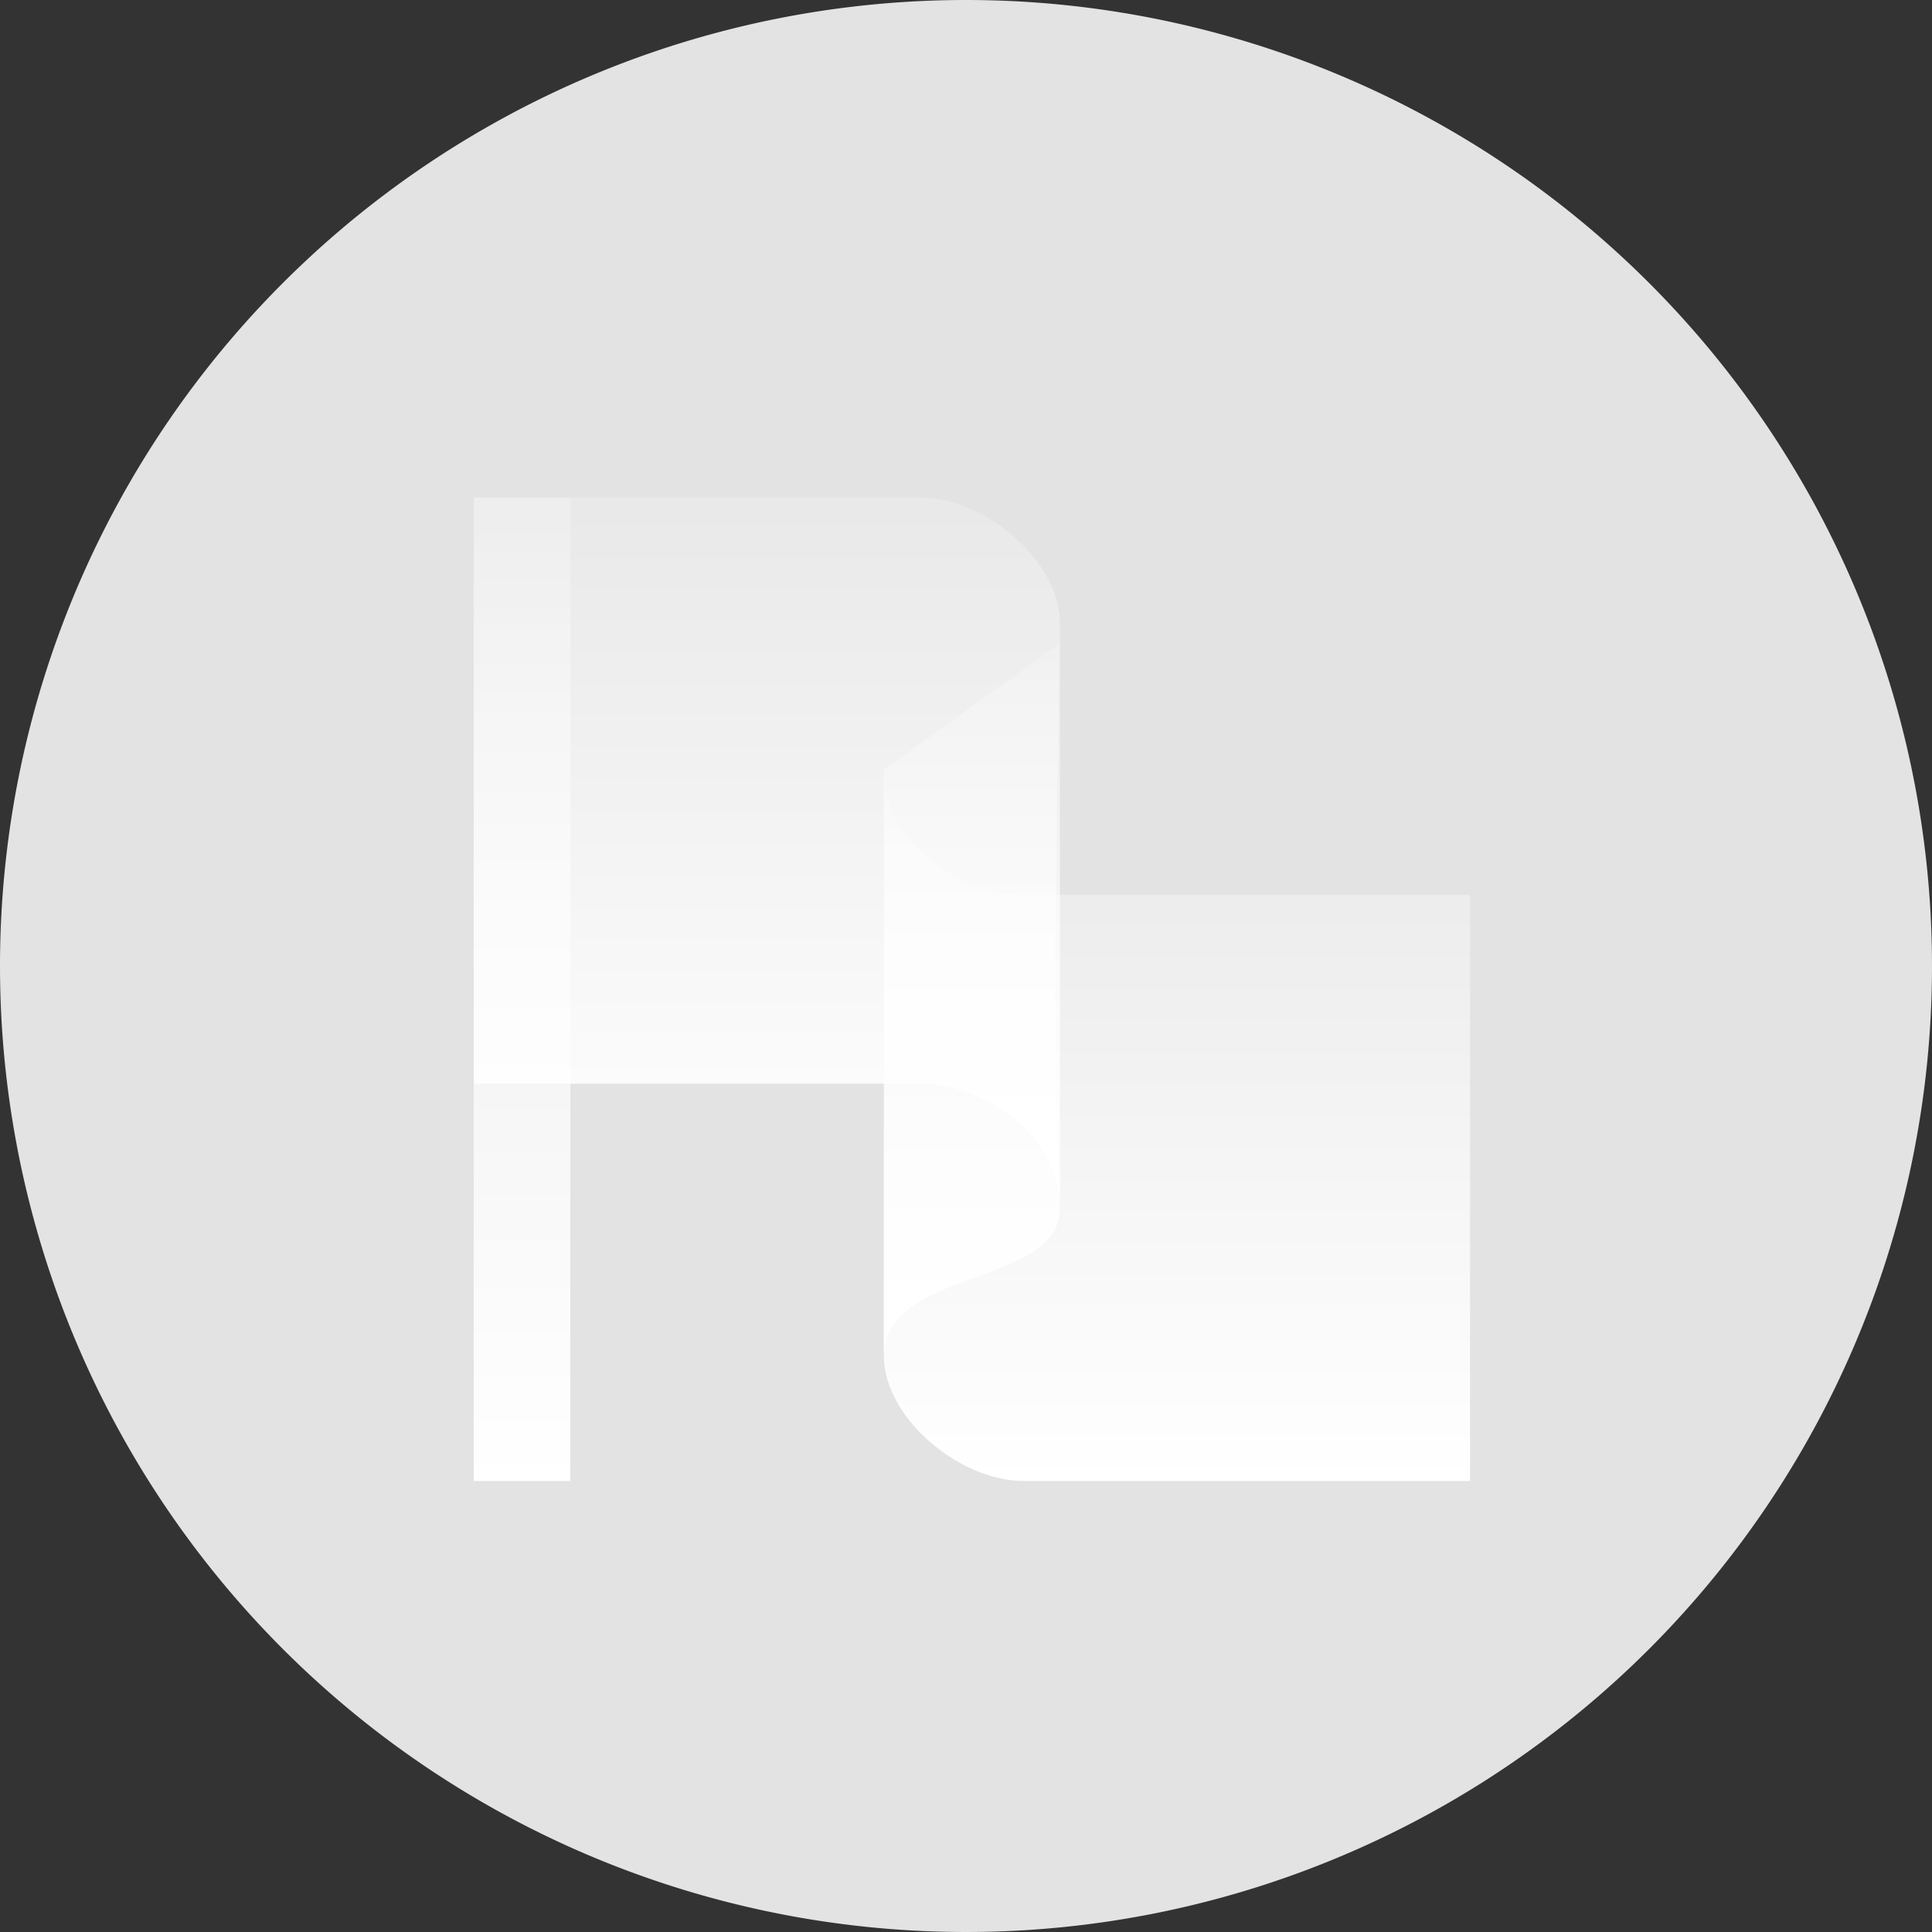 <svg xmlns="http://www.w3.org/2000/svg" xmlns:xlink="http://www.w3.org/1999/xlink" width="80" height="80" viewBox="0 0 80 80">
  <rect x="0" y="0" width="80" height="80" fill="#333333" stroke="none"/>
  <defs>
    <linearGradient id="linear-gradient" x1="0.5" y1="1" x2="0.5" gradientUnits="objectBoundingBox">
      <stop offset="0" stop-color="#fff"/>
      <stop offset="1" stop-color="#fff" stop-opacity="0.2"/>
    </linearGradient>
  </defs>
  <g id="i5" transform="translate(-234 -411)">
    <path id="路径_114168" data-name="路径 114168" d="M40,0A40,40,0,1,1,0,40,40,40,0,0,1,40,0Z" transform="translate(234 411)" fill="#e3e3e3"/>
    <g id="组_39618" data-name="组 39618" transform="translate(253.617 431.601)">
      <path id="路径_114169" data-name="路径 114169" d="M3229.93,853.372h18.483V829.1H3229.93c-2.568,0-5.789-2.049-5.789-5.176h0V848.2C3224.141,850.745,3227.257,853.372,3229.93,853.372Z" transform="translate(-3207.158 -812.649)" fill="url(#linear-gradient)"/>
      <path id="路径_114170" data-name="路径 114170" d="M3224.141,823.925l7.288-5.243s-.423,18.137,0,23.414c0,3.215-7.288,2.481-7.288,6.1Z" transform="translate(-3207.158 -812.649)" fill="url(#linear-gradient)"/>
      <rect id="矩形_28954" data-name="矩形 28954" width="3.999" height="40.723" fill="url(#linear-gradient)"/>
      <path id="路径_114171" data-name="路径 114171" d="M3225.64,812.649h-18.482V836.92h18.482c2.569,0,5.789,2.048,5.789,5.176h0V817.825C3231.429,815.275,3228.314,812.649,3225.64,812.649Z" transform="translate(-3207.158 -812.649)" fill="url(#linear-gradient)"/>
    </g>
  </g>
</svg>
